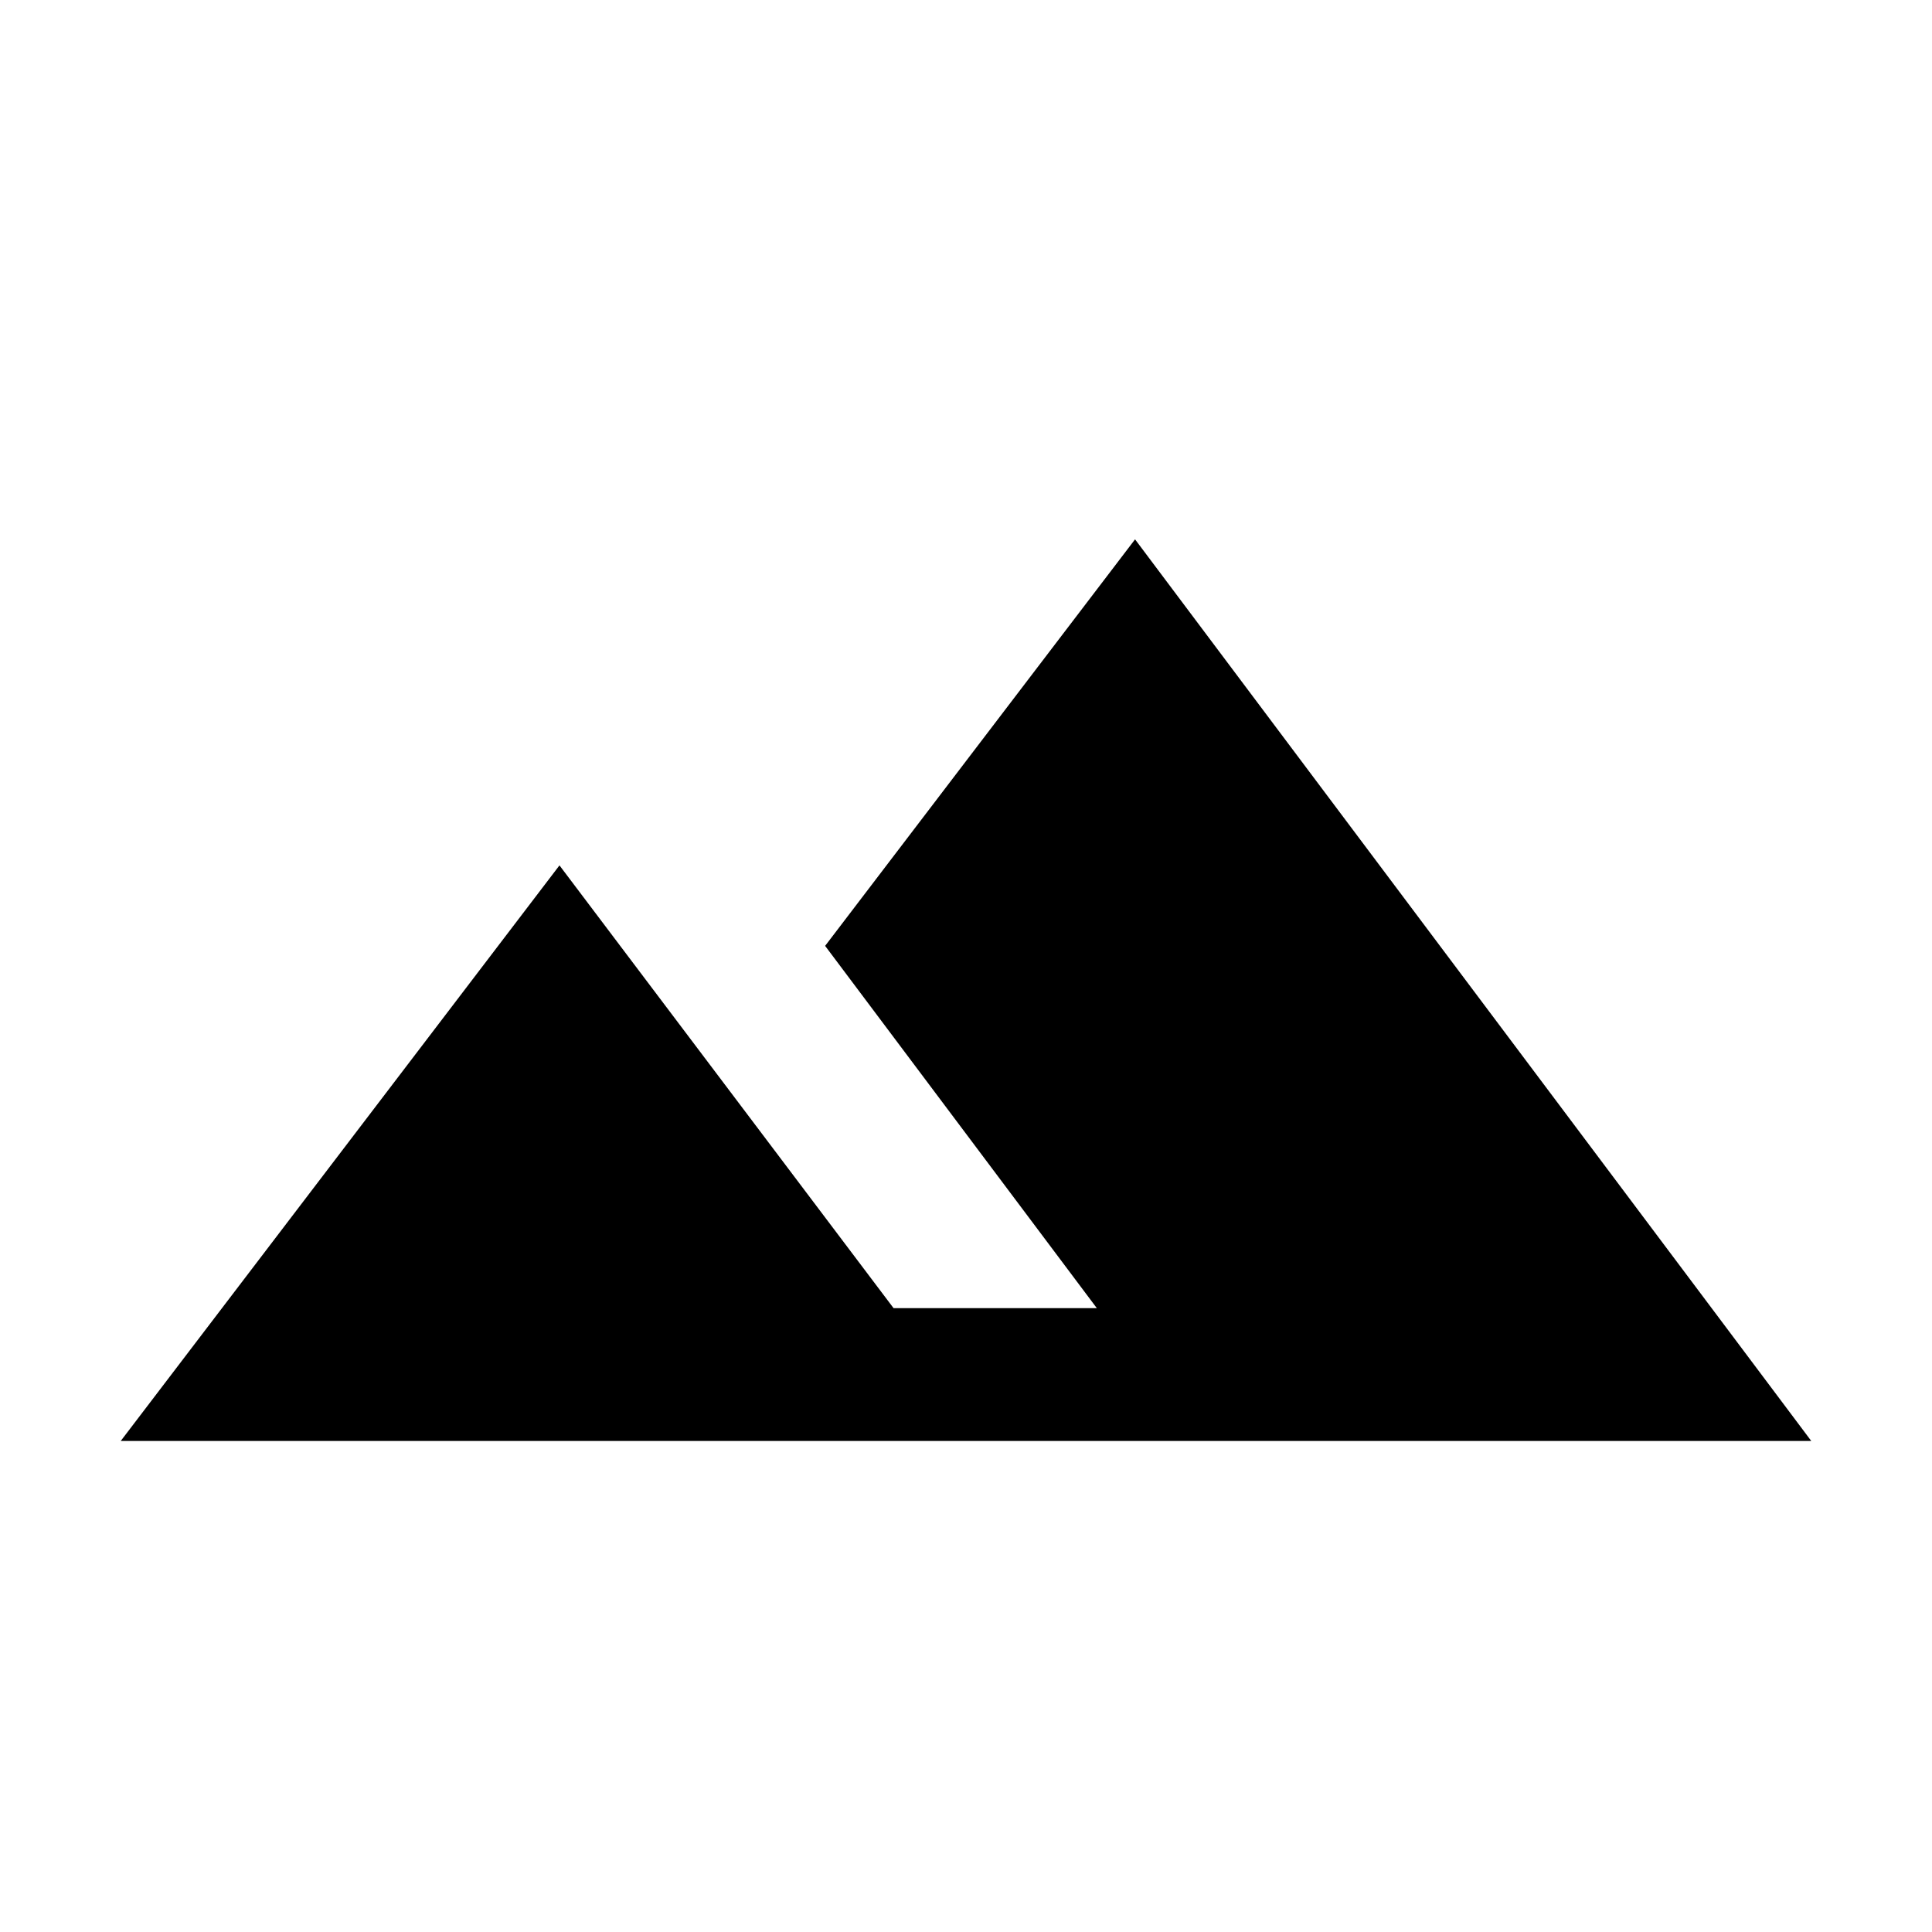 <svg xmlns="http://www.w3.org/2000/svg" height="24" width="24"><path d="M1.5 17.9 6.95 10.75 11.1 16.25H19.2L14.1 9.45L11.3 13.15L10.25 11.75L14.1 6.7L22.5 17.9ZM11.3 13.15 14.1 9.45 19.2 16.25H13.625ZM4.875 16.25H9.025L6.95 13.475ZM4.875 16.25 6.95 13.475 9.025 16.25Z"/></svg>